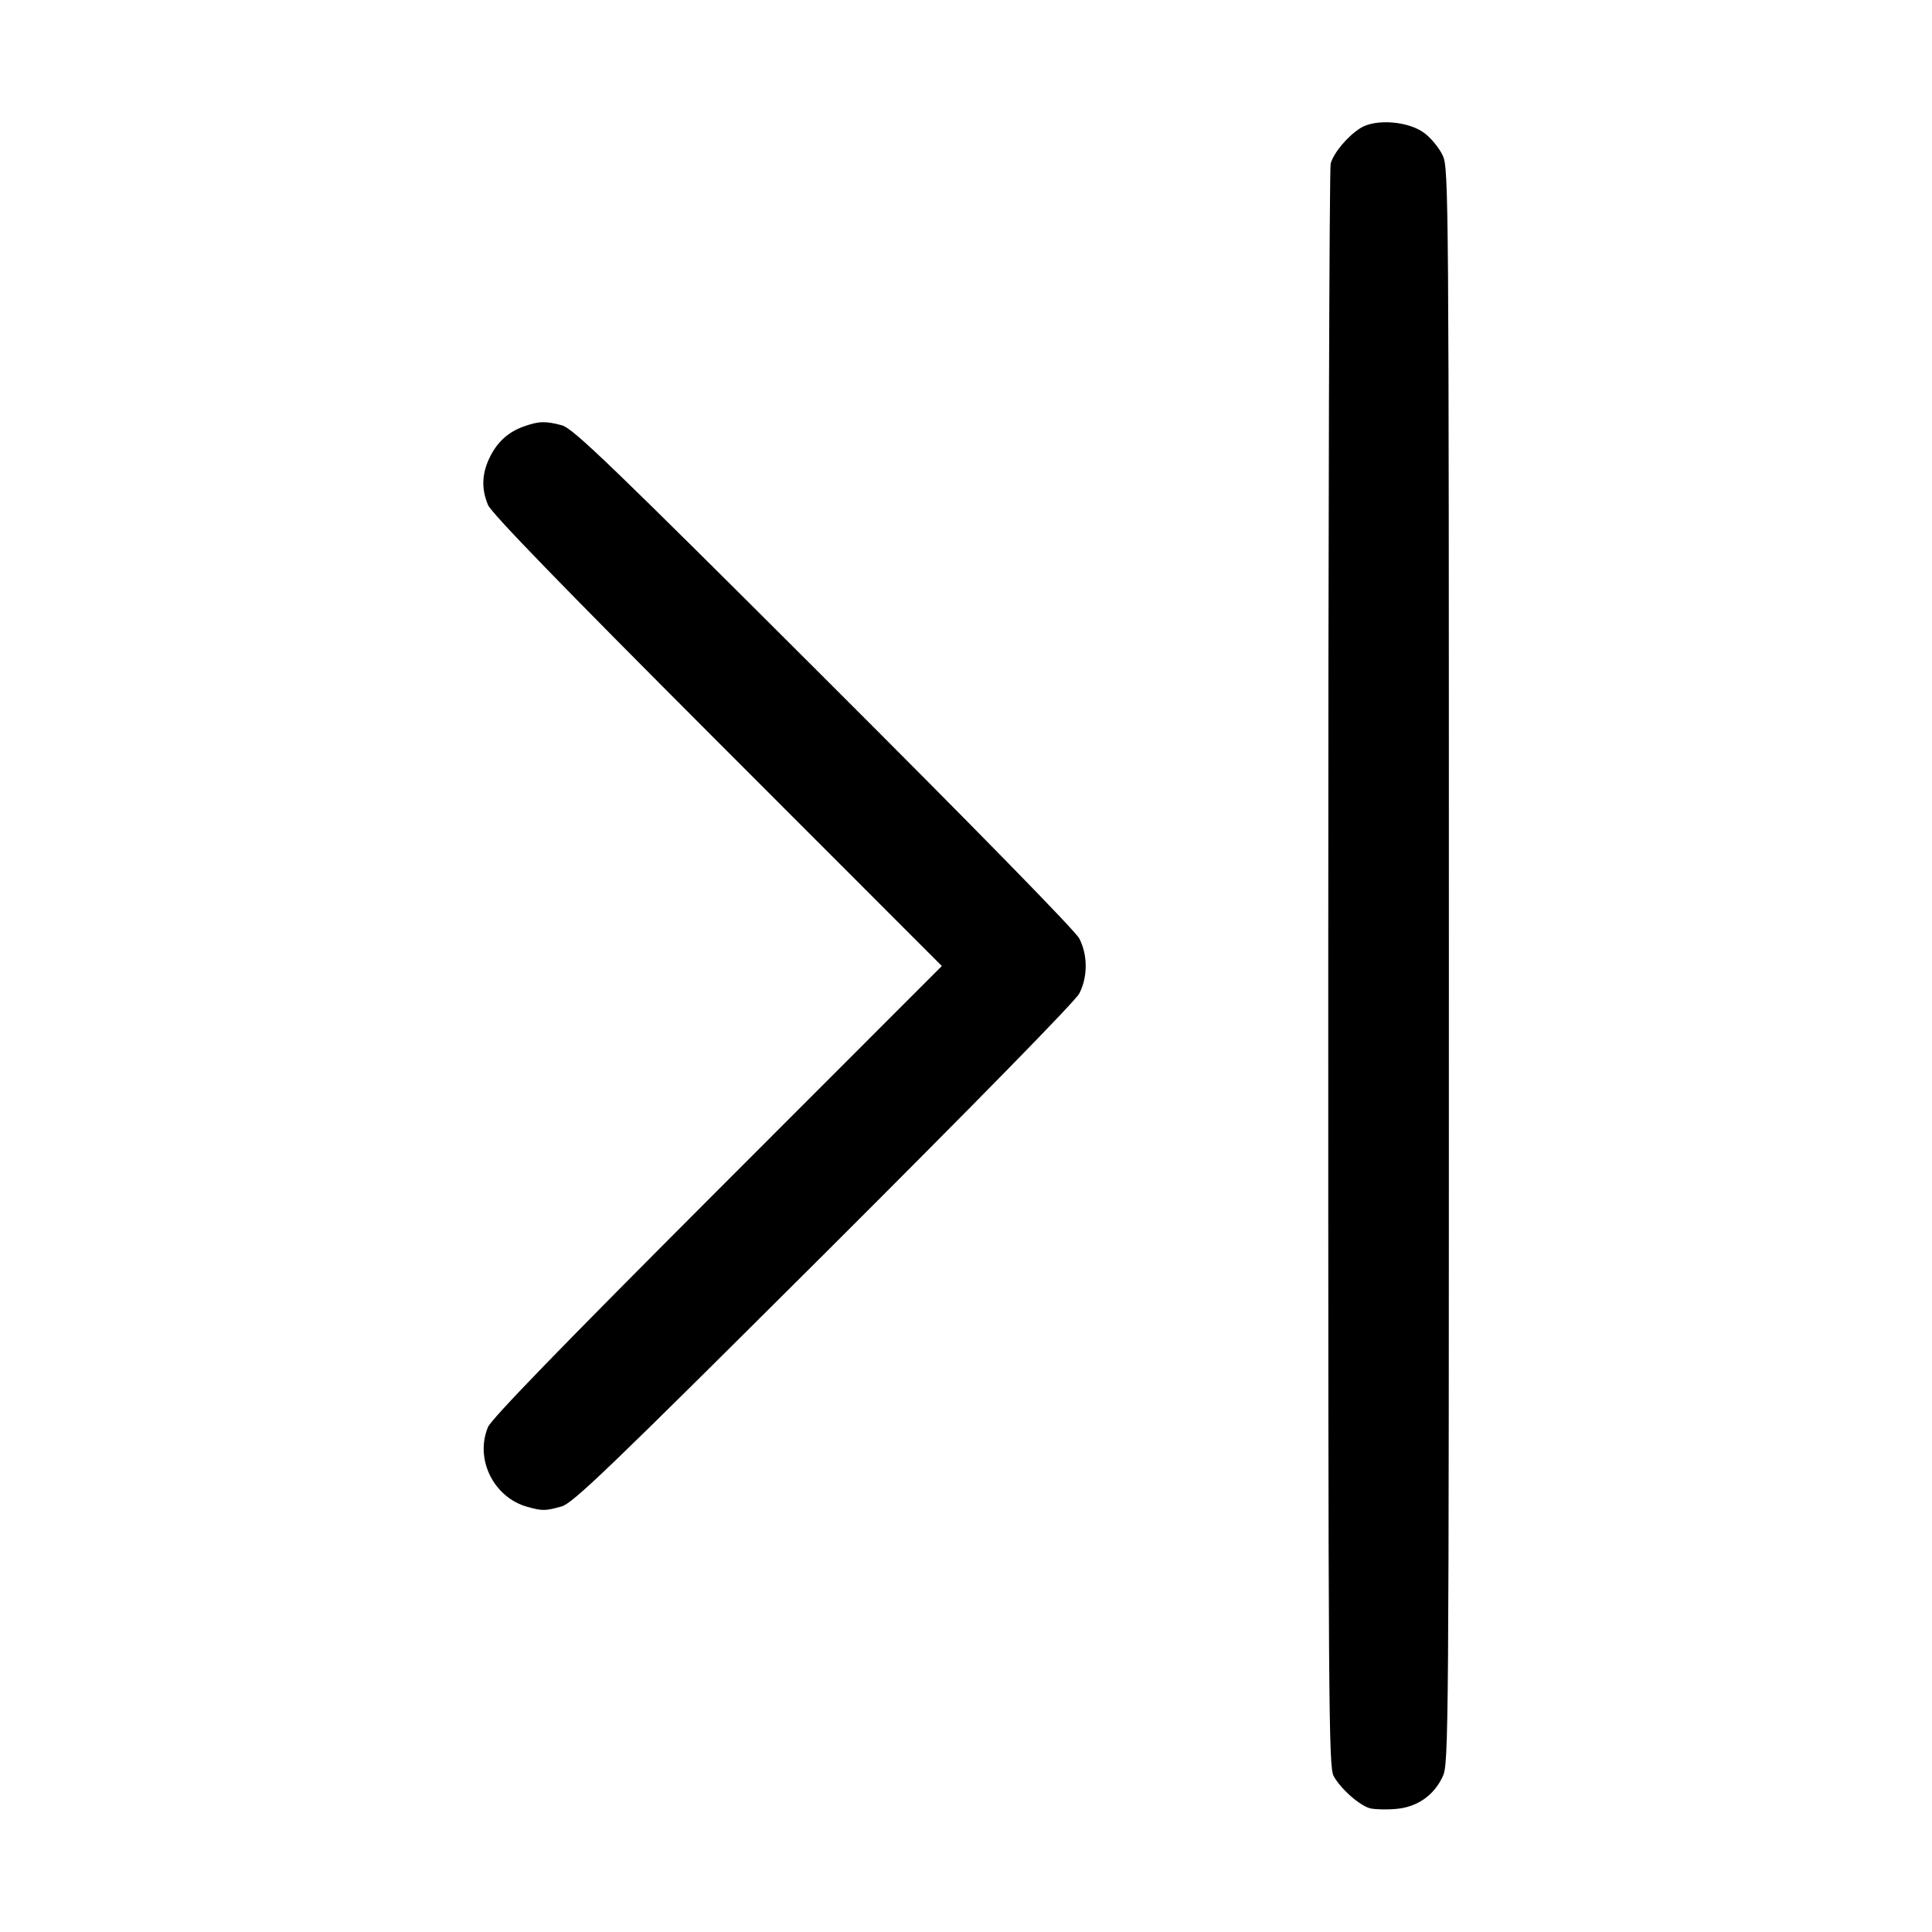 <svg width="1em" height="1em" viewBox="0 0 16 16" class="bi bi-chevron-bar-right" fill="currentColor" xmlns="http://www.w3.org/2000/svg"><path d="M11.266 1.061 C 11.160 1.128,11.045 1.265,11.020 1.355 C 11.009 1.395,11.000 4.397,11.000 8.027 C 11.000 14.187,11.003 14.632,11.045 14.709 C 11.103 14.815,11.261 14.954,11.348 14.976 C 11.385 14.985,11.480 14.988,11.559 14.981 C 11.736 14.967,11.877 14.868,11.949 14.710 C 11.997 14.604,11.999 14.389,11.999 8.000 C 11.999 1.611,11.997 1.396,11.949 1.290 C 11.922 1.230,11.854 1.146,11.799 1.104 C 11.667 1.003,11.393 0.981,11.266 1.061 M4.337 3.532 C 4.205 3.579,4.112 3.666,4.050 3.800 C 3.990 3.931,3.987 4.050,4.041 4.181 C 4.070 4.250,4.641 4.839,5.941 6.140 L 7.800 8.000 5.941 9.860 C 4.641 11.161,4.070 11.750,4.041 11.819 C 3.931 12.084,4.088 12.401,4.367 12.479 C 4.493 12.514,4.516 12.513,4.650 12.476 C 4.745 12.449,5.037 12.168,6.822 10.389 C 8.069 9.145,8.905 8.292,8.938 8.228 C 9.009 8.092,9.009 7.908,8.938 7.772 C 8.905 7.708,8.067 6.852,6.822 5.609 C 5.047 3.837,4.745 3.547,4.653 3.522 C 4.517 3.486,4.464 3.487,4.337 3.532 " stroke="none" fill="black" fill-rule="evenodd"></path></svg>